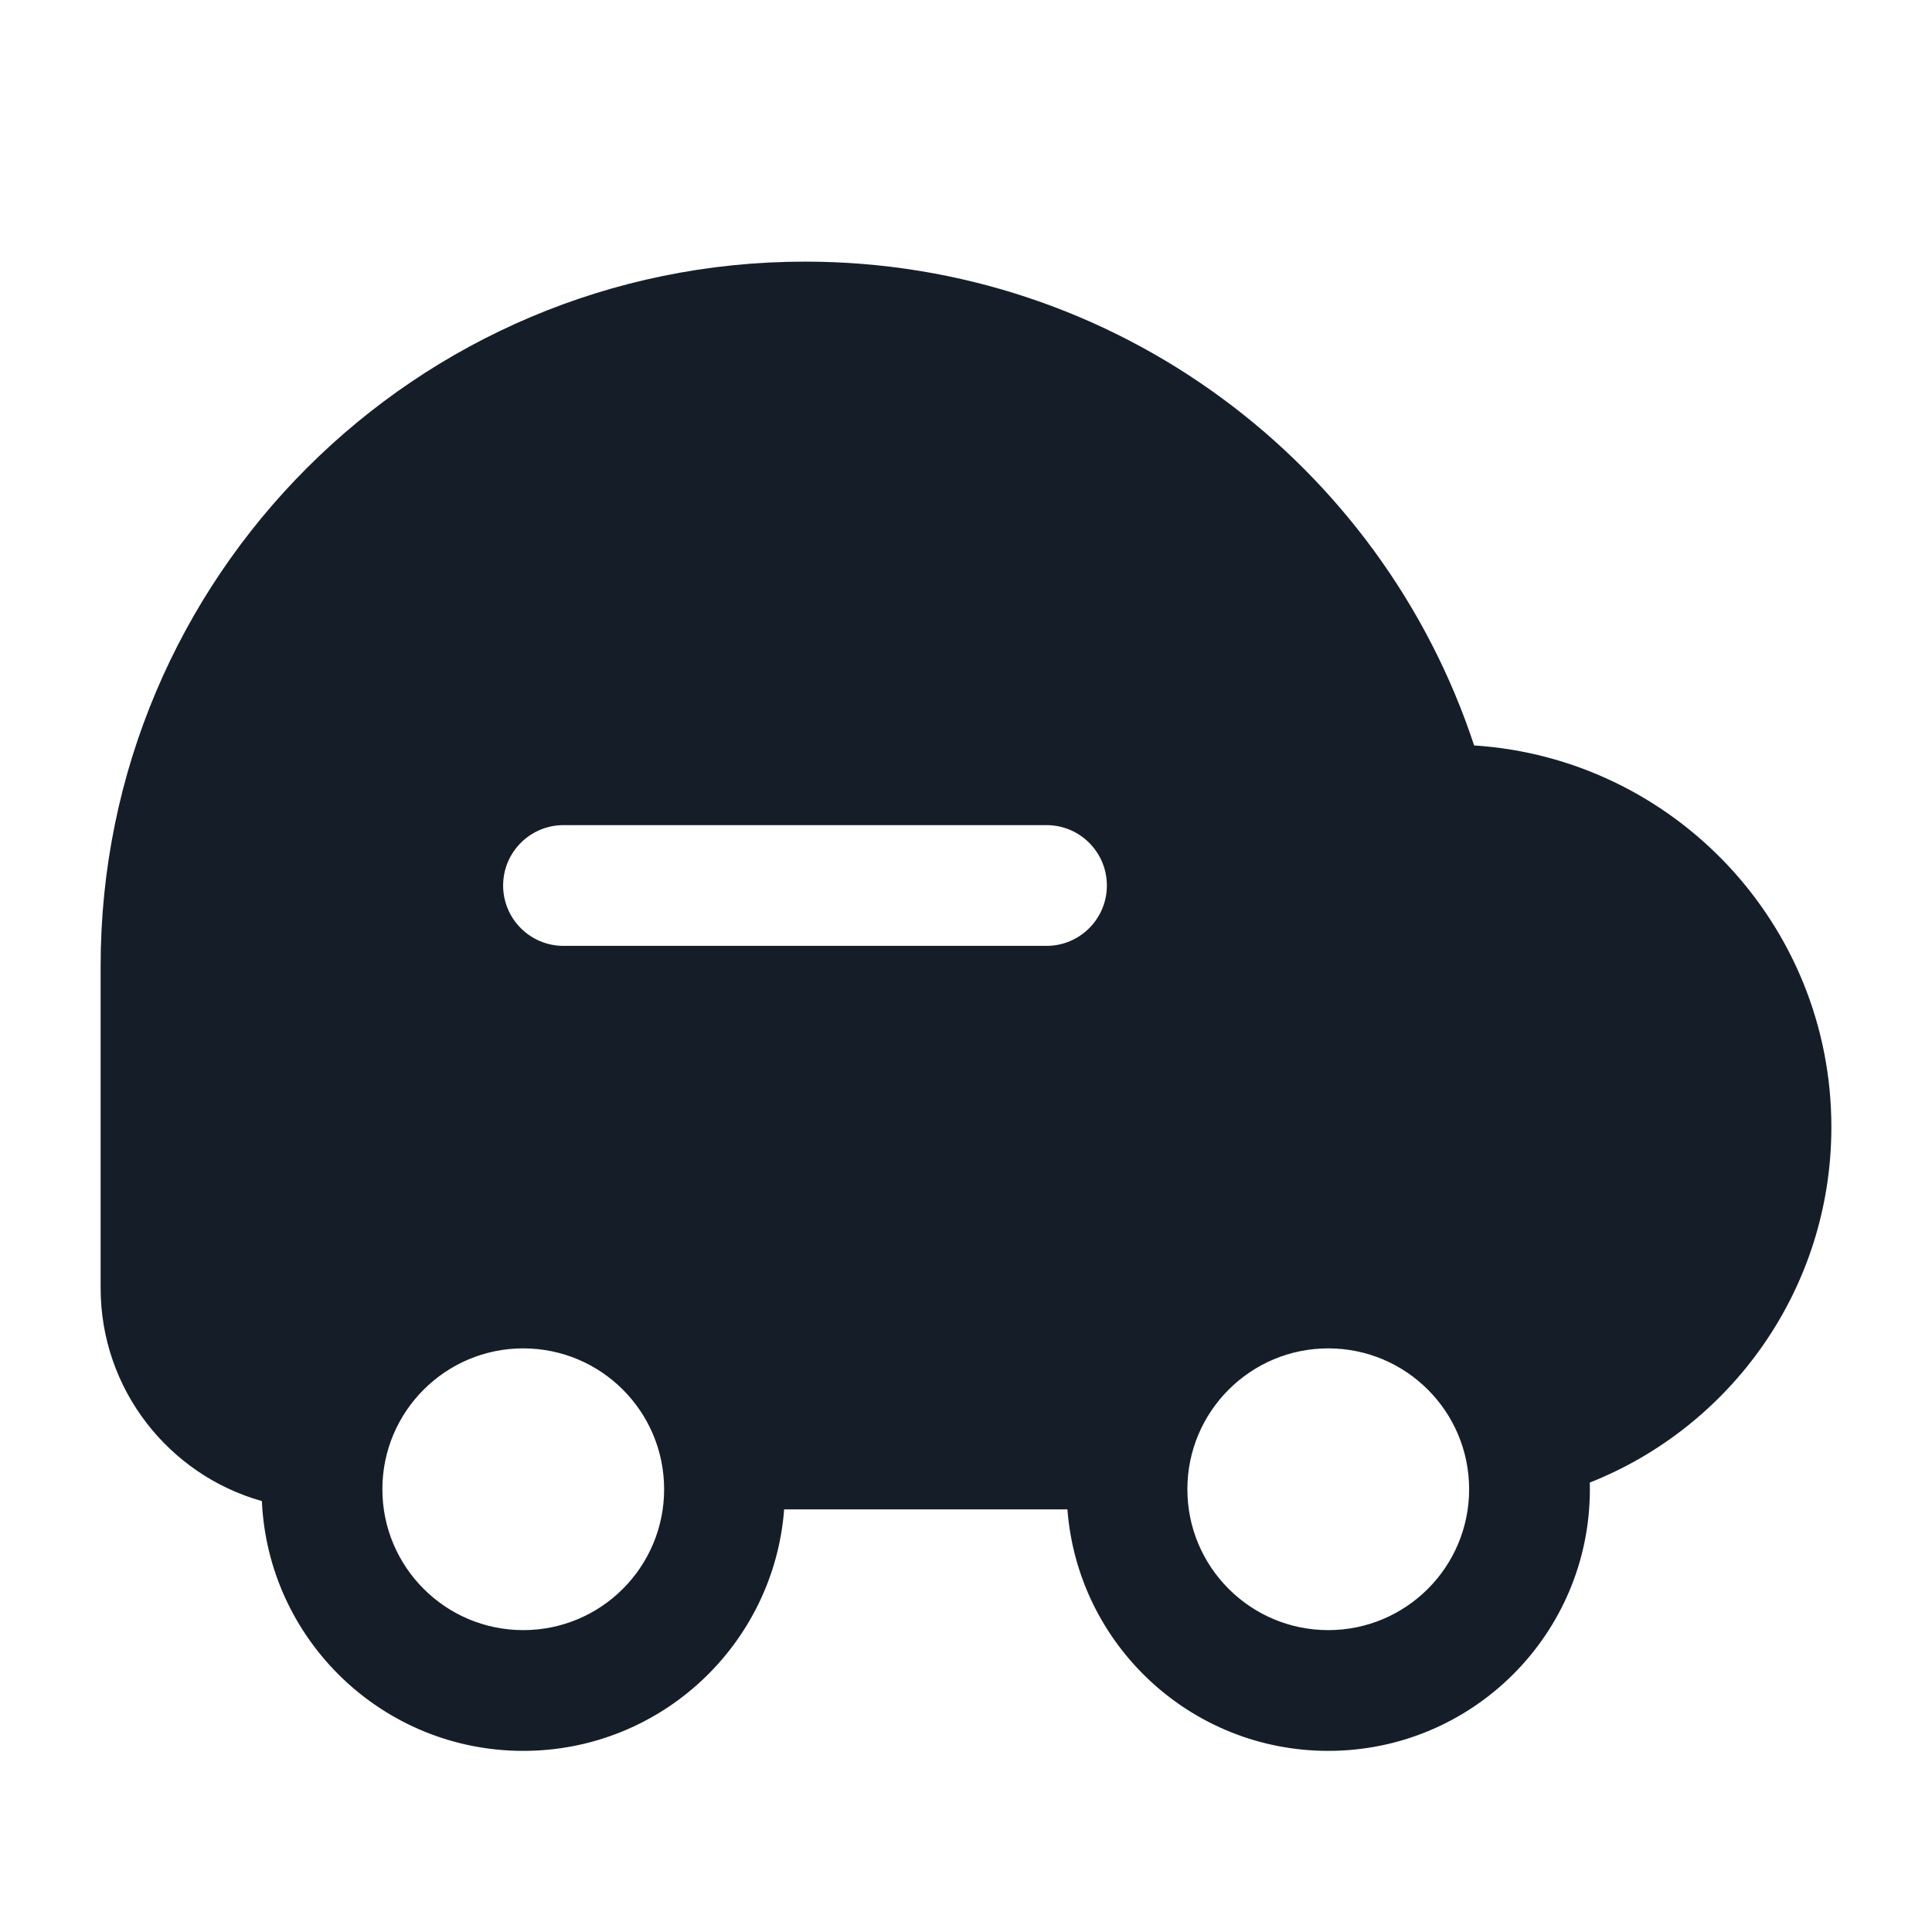 <svg xmlns="http://www.w3.org/2000/svg" viewBox="0 0 24 24">
  <defs/>
  <path fill="#151E28" d="M1.25,16 L1.25,12 C1.25,7.168 5.168,3.25 10,3.25 C13.877,3.25 17.163,5.77 18.312,9.26 C20.79,9.421 22.75,11.482 22.75,14 C22.75,16.007 21.507,17.721 19.749,18.417 C19.75,18.445 19.75,18.472 19.75,18.5 C19.75,20.295 18.295,21.75 16.5,21.75 C14.789,21.75 13.387,20.428 13.26,18.75 L9.741,18.75 C9.613,20.428 8.211,21.75 6.5,21.75 C4.755,21.75 3.331,20.374 3.253,18.647 C2.098,18.322 1.25,17.26 1.25,16 Z M6.25,11 C6.25,11.414 6.586,11.75 7,11.75 L13,11.75 C13.414,11.75 13.75,11.414 13.75,11 C13.75,10.586 13.414,10.25 13,10.25 L7,10.25 C6.586,10.25 6.25,10.586 6.25,11 Z M8.25,18.5 C8.25,17.534 7.467,16.75 6.5,16.75 C5.534,16.75 4.75,17.534 4.75,18.5 C4.75,19.466 5.534,20.25 6.5,20.25 C7.467,20.25 8.25,19.466 8.25,18.5 Z M18.25,18.5 C18.25,17.534 17.467,16.75 16.5,16.75 C15.534,16.75 14.75,17.534 14.75,18.5 C14.75,19.466 15.534,20.25 16.5,20.25 C17.467,20.25 18.25,19.466 18.25,18.5 Z"/>
</svg>

